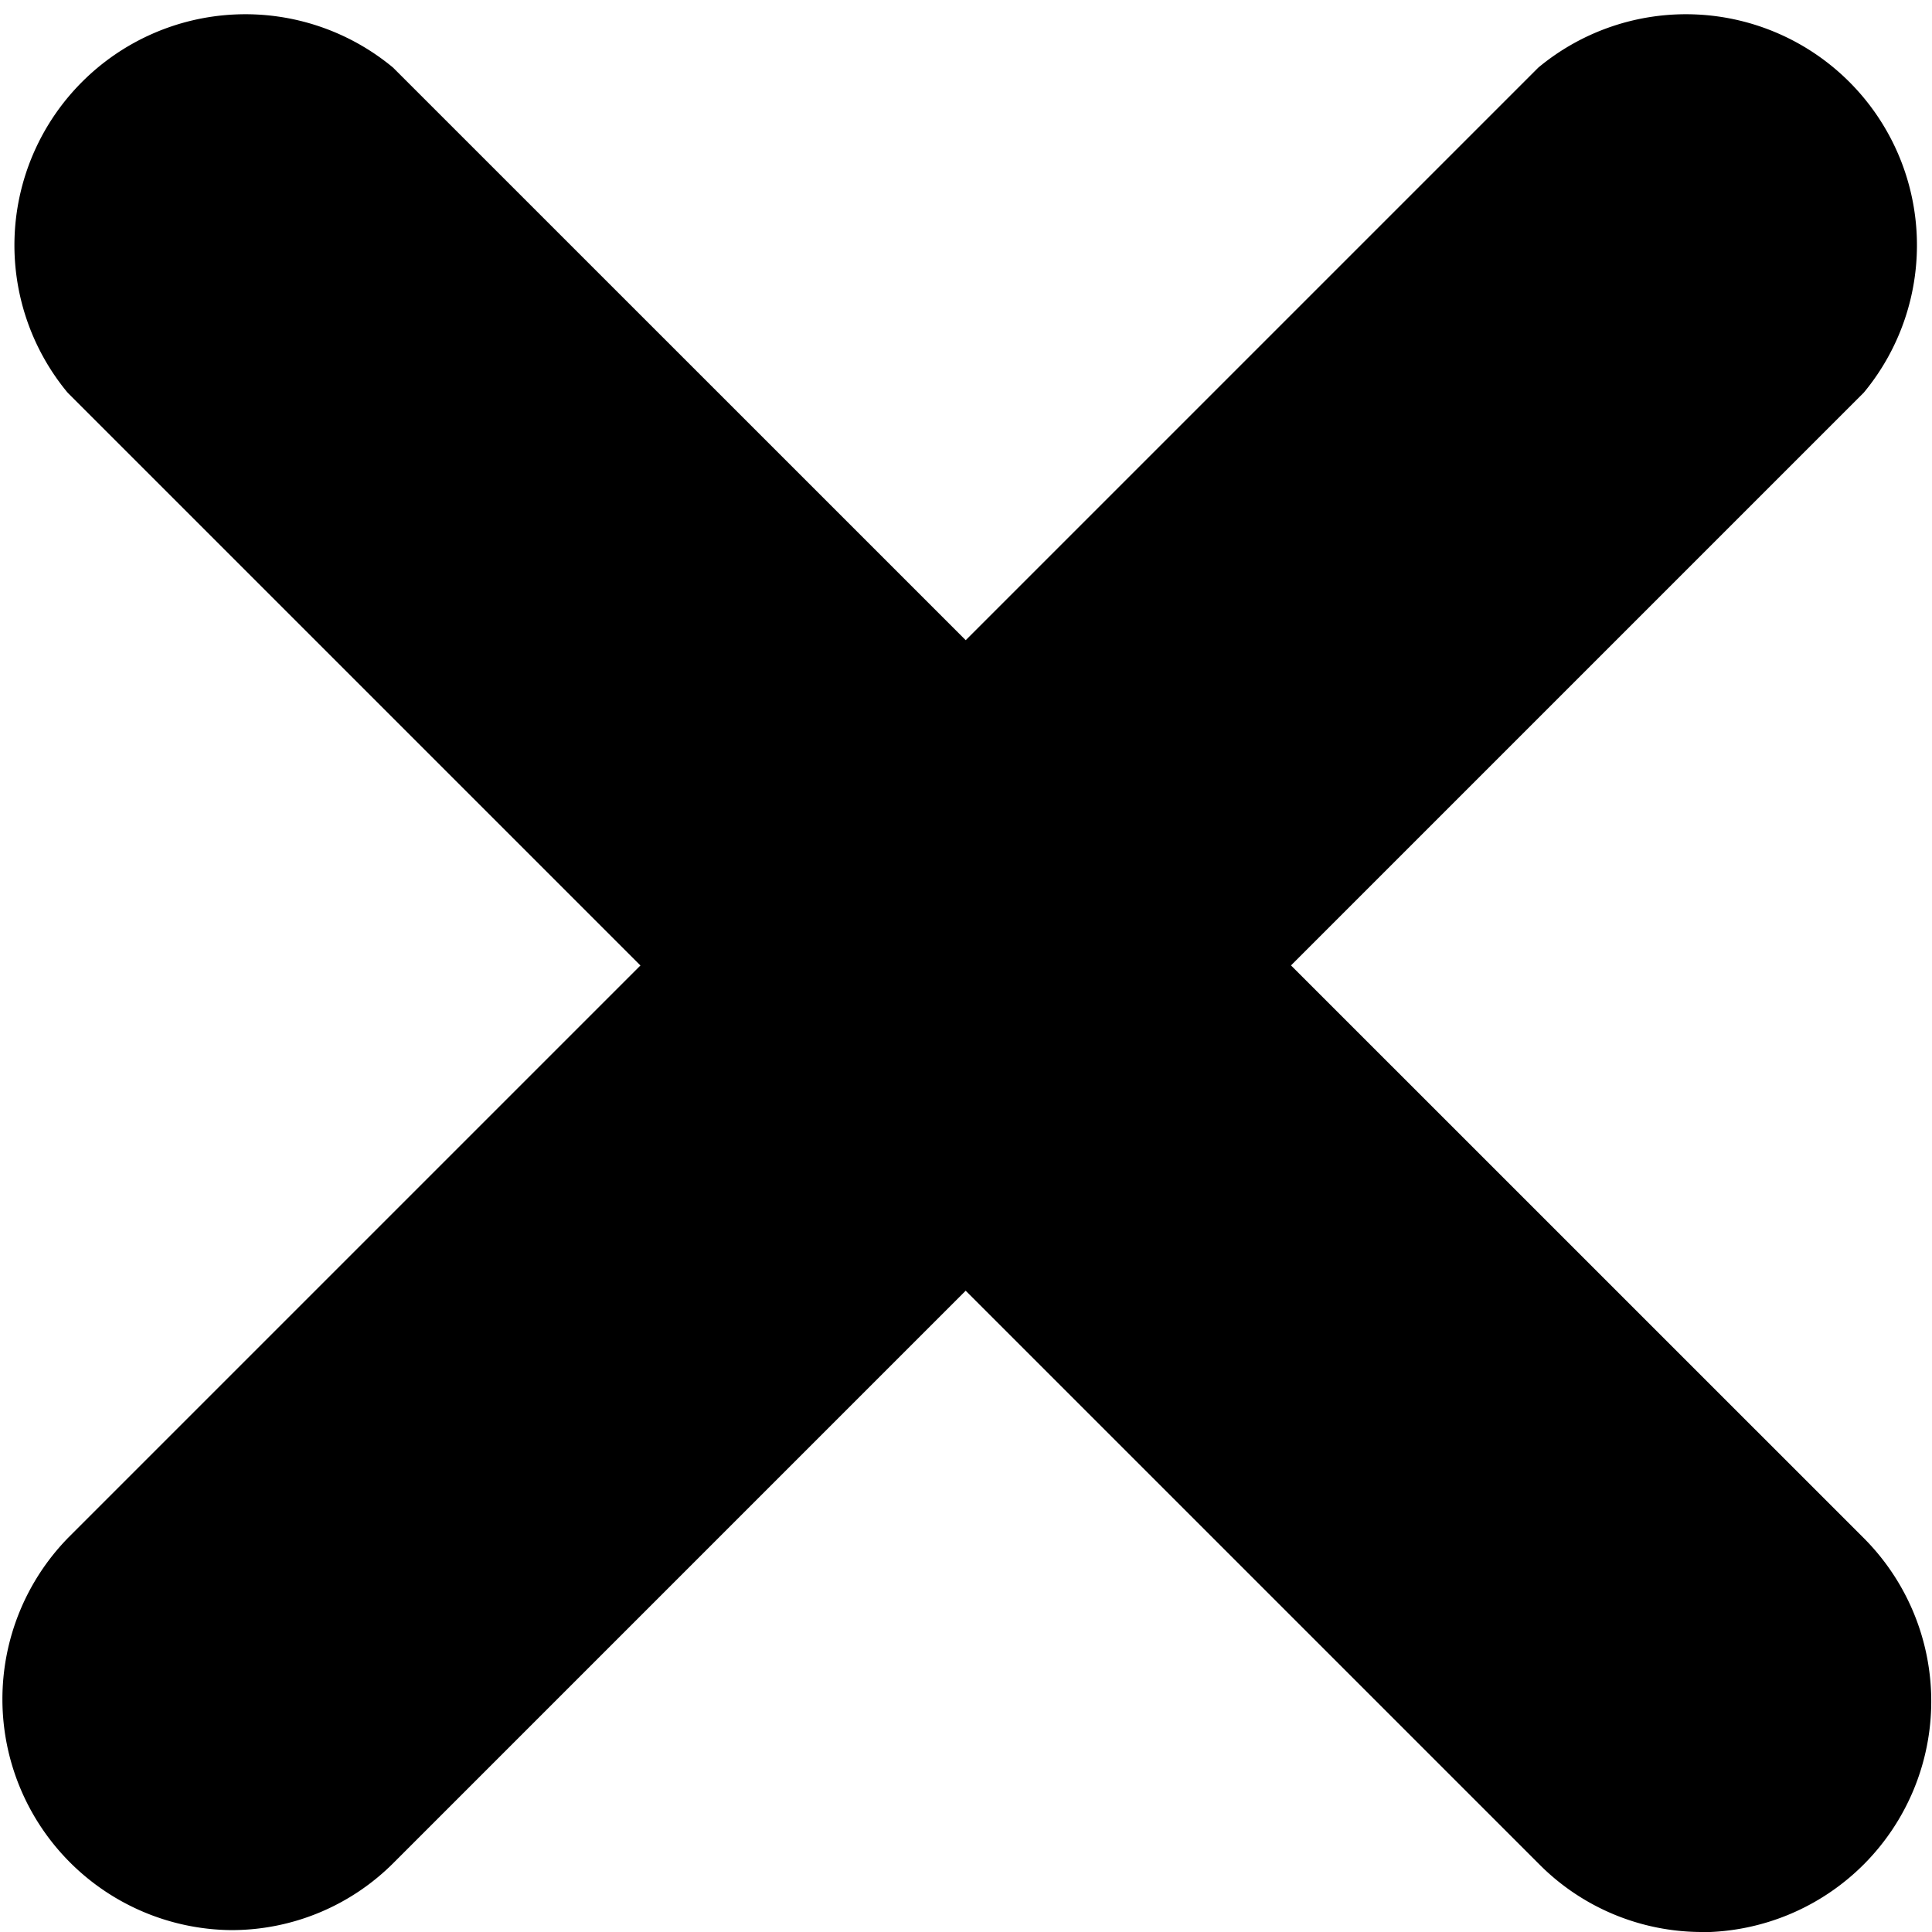 <svg id="Group_129" data-name="Group 129" xmlns="http://www.w3.org/2000/svg" width="9.201" height="9.201" viewBox="0 0 9.201 9.201">
  <path id="Path_503" data-name="Path 503" d="M205.6,912.542a1.1,1.1,0,0,1-.774-1.87l7-7a1.1,1.1,0,0,1,1.55,1.548l-7,7A1.09,1.09,0,0,1,205.6,912.542Z" transform="translate(-204.5 -903.35)"/>
  <path id="Path_504" data-name="Path 504" d="M212.607,912.552a1.093,1.093,0,0,1-.774-.321l-7.01-7.01a1.1,1.1,0,0,1,1.55-1.548l7.01,7.009a1.1,1.1,0,0,1-.776,1.871Z" transform="translate(-204.501 -903.351)"/>
</svg>
